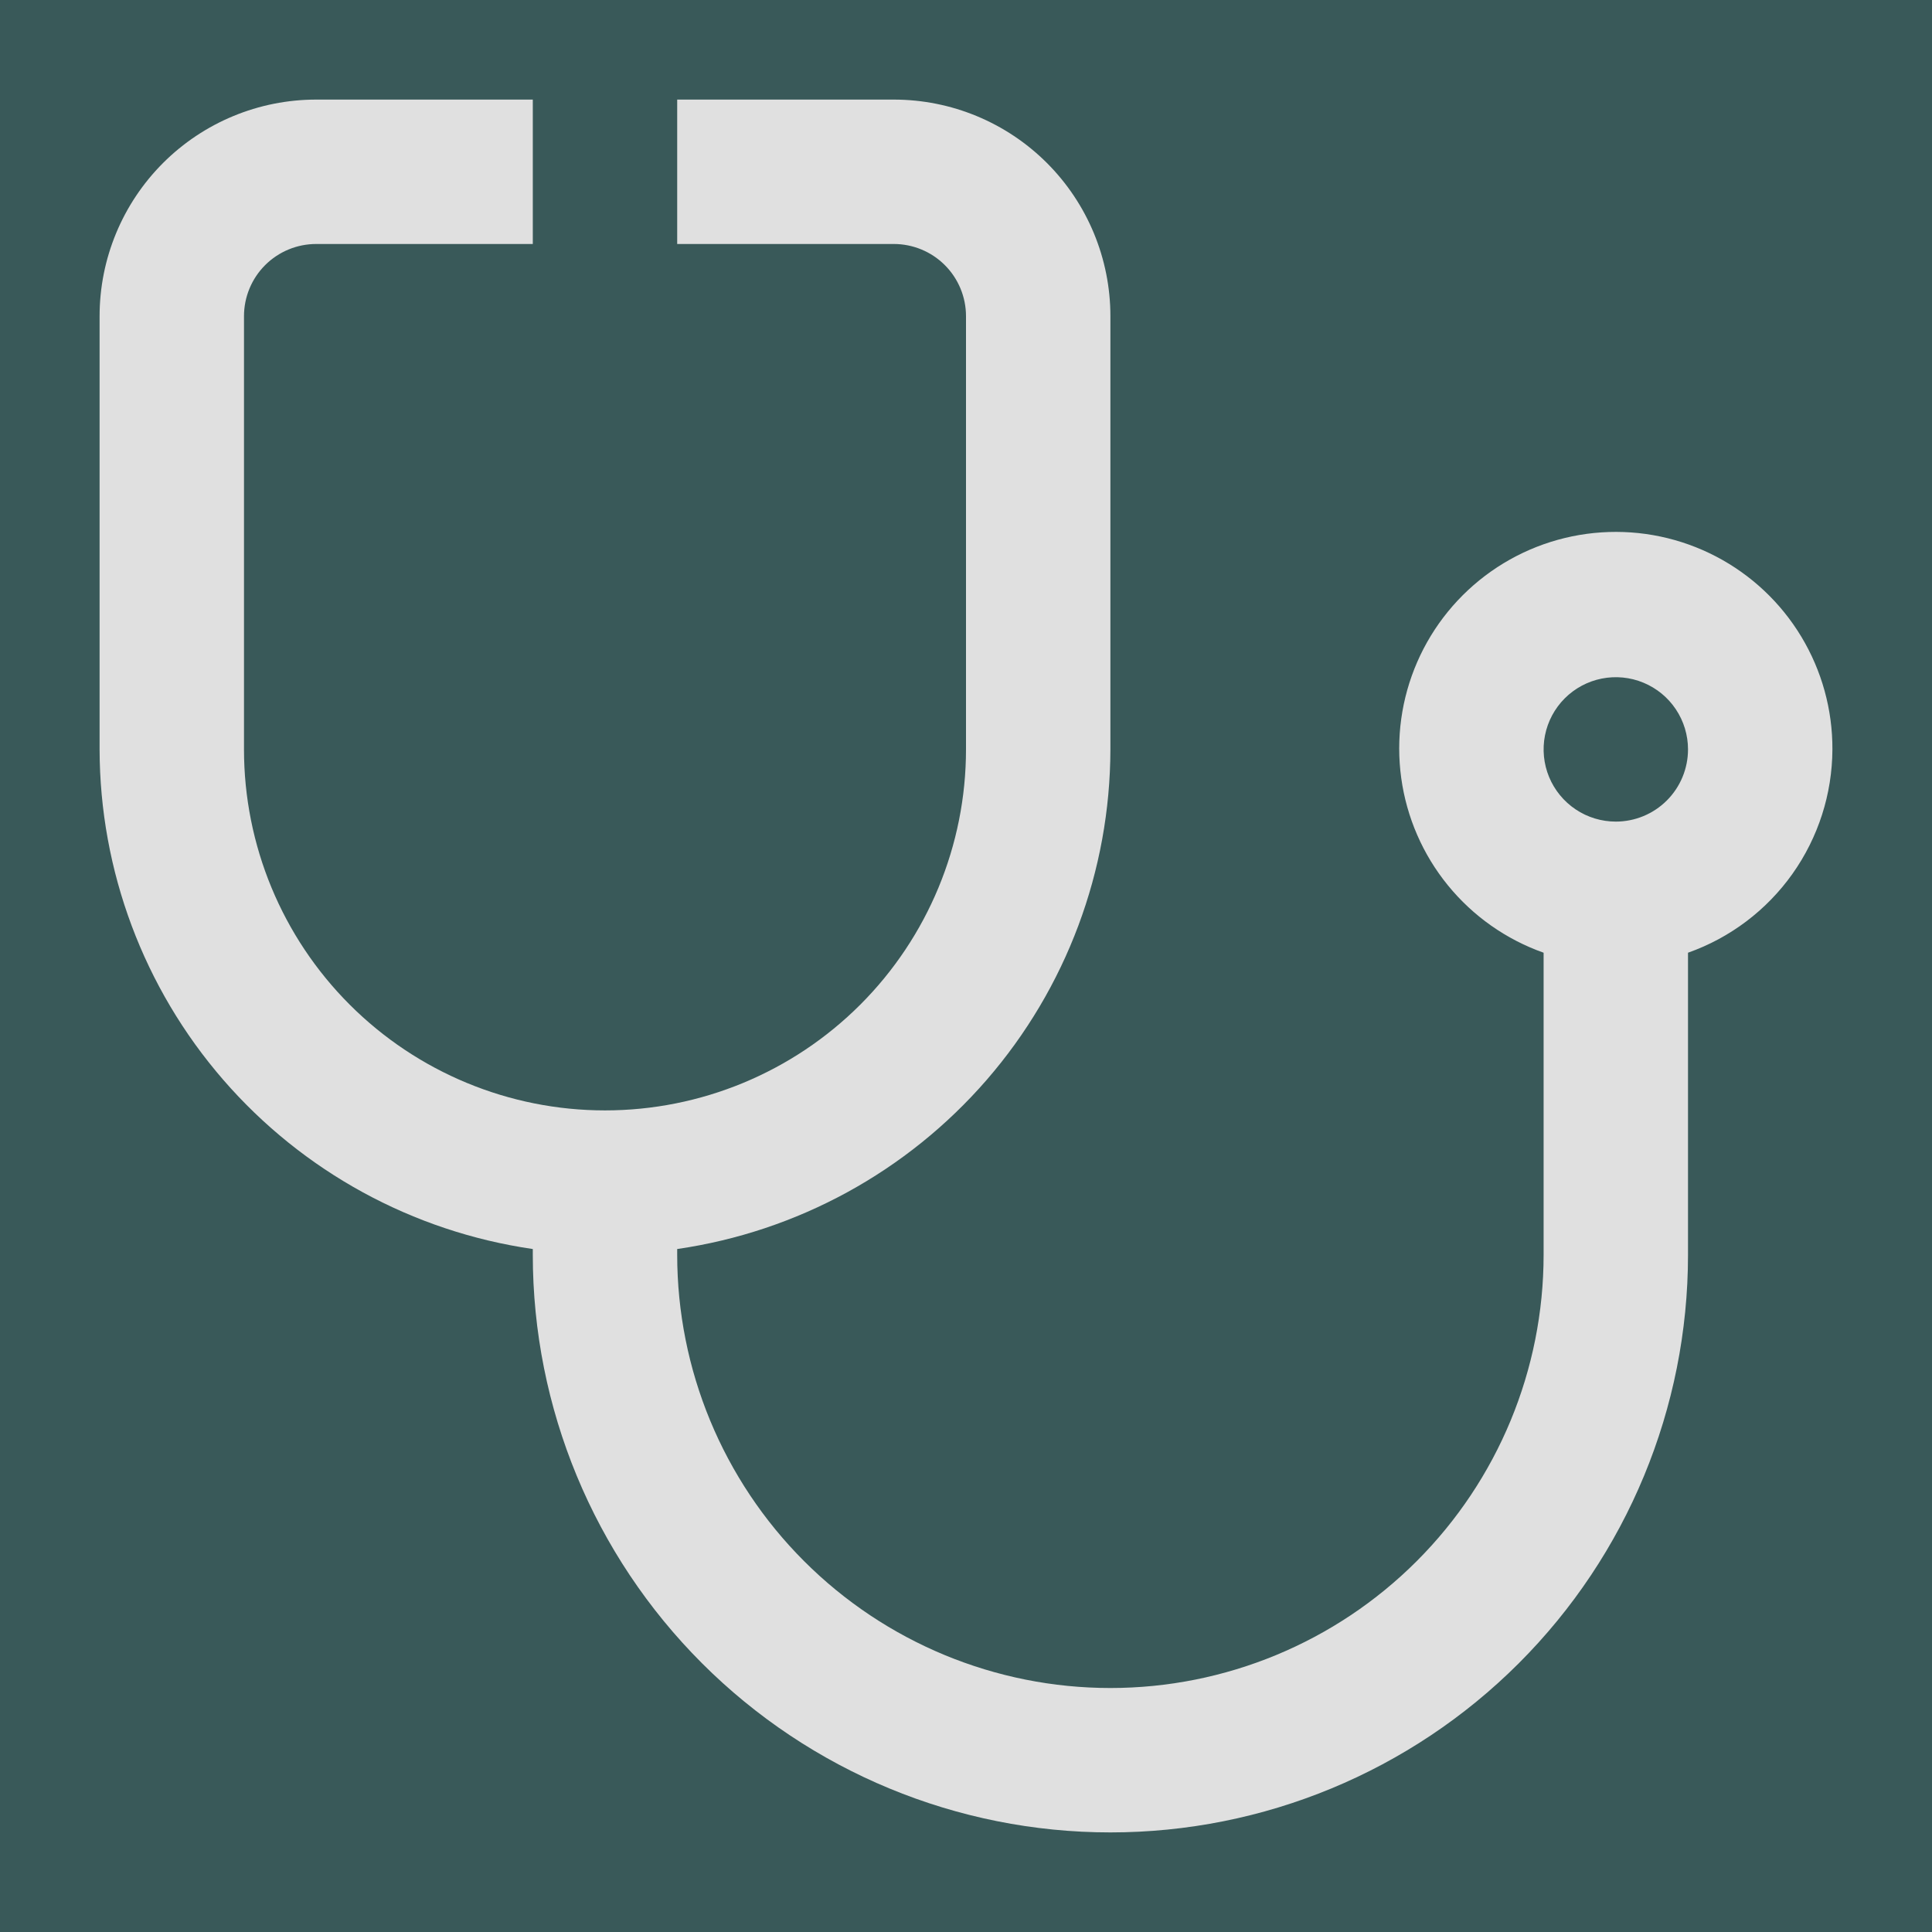 <svg width="194" height="194" viewBox="0 0 194 194" fill="none" xmlns="http://www.w3.org/2000/svg">
<rect width="194" height="194" fill="#395959"/>
<g clip-path="url(#clip0_34_747)">
<path d="M184 75.25C184.017 71.259 182.934 67.34 180.872 63.923C178.81 60.505 175.847 57.721 172.309 55.876C168.77 54.03 164.791 53.193 160.809 53.458C156.826 53.722 152.993 55.078 149.73 57.375C146.466 59.673 143.898 62.824 142.305 66.484C140.713 70.144 140.159 74.172 140.703 78.126C141.248 82.08 142.869 85.808 145.391 88.901C147.913 91.995 151.237 94.335 155 95.666V126C155 137.537 150.417 148.601 142.259 156.759C134.101 164.917 123.037 169.5 111.5 169.5C99.963 169.5 88.899 164.917 80.741 156.759C72.583 148.601 68 137.537 68 126V125.42C80.065 123.67 91.097 117.638 99.083 108.428C107.07 99.217 111.477 87.441 111.5 75.25V31.75C111.5 25.982 109.208 20.449 105.13 16.37C101.051 12.291 95.519 10 89.75 10L68 10V24.5H89.75C91.673 24.5 93.517 25.264 94.876 26.623C96.236 27.983 97 29.827 97 31.75V75.25C97 84.864 93.181 94.084 86.383 100.883C79.584 107.681 70.364 111.5 60.75 111.5C51.136 111.5 41.916 107.681 35.117 100.883C28.319 94.084 24.5 84.864 24.5 75.25V31.75C24.5 29.827 25.264 27.983 26.623 26.623C27.983 25.264 29.827 24.5 31.75 24.5H53.5V10H31.75C25.982 10 20.449 12.291 16.37 16.37C12.291 20.449 10 25.982 10 31.75L10 75.25C10.023 87.441 14.43 99.217 22.417 108.428C30.403 117.638 41.435 123.67 53.5 125.42V126C53.5 141.383 59.611 156.135 70.488 167.012C81.365 177.889 96.117 184 111.5 184C126.883 184 141.635 177.889 152.512 167.012C163.389 156.135 169.5 141.383 169.5 126V95.666C173.726 94.172 177.387 91.409 179.983 87.754C182.578 84.1 183.981 79.732 184 75.25ZM162.25 82.5C160.816 82.5 159.414 82.075 158.222 81.278C157.03 80.481 156.101 79.349 155.552 78.025C155.003 76.7 154.86 75.242 155.139 73.836C155.419 72.429 156.11 71.137 157.123 70.124C158.137 69.109 159.429 68.419 160.836 68.139C162.242 67.86 163.7 68.003 165.024 68.552C166.349 69.101 167.482 70.03 168.278 71.222C169.075 72.414 169.5 73.816 169.5 75.25C169.5 77.173 168.736 79.017 167.377 80.376C166.017 81.736 164.173 82.5 162.25 82.5Z" fill="#E0E0E0"/>
</g>
<defs>
<clipPath id="clip0_34_747">
<rect width="174" height="174" fill="white" transform="translate(10 10)"/>
</clipPath>
</defs>
</svg>
